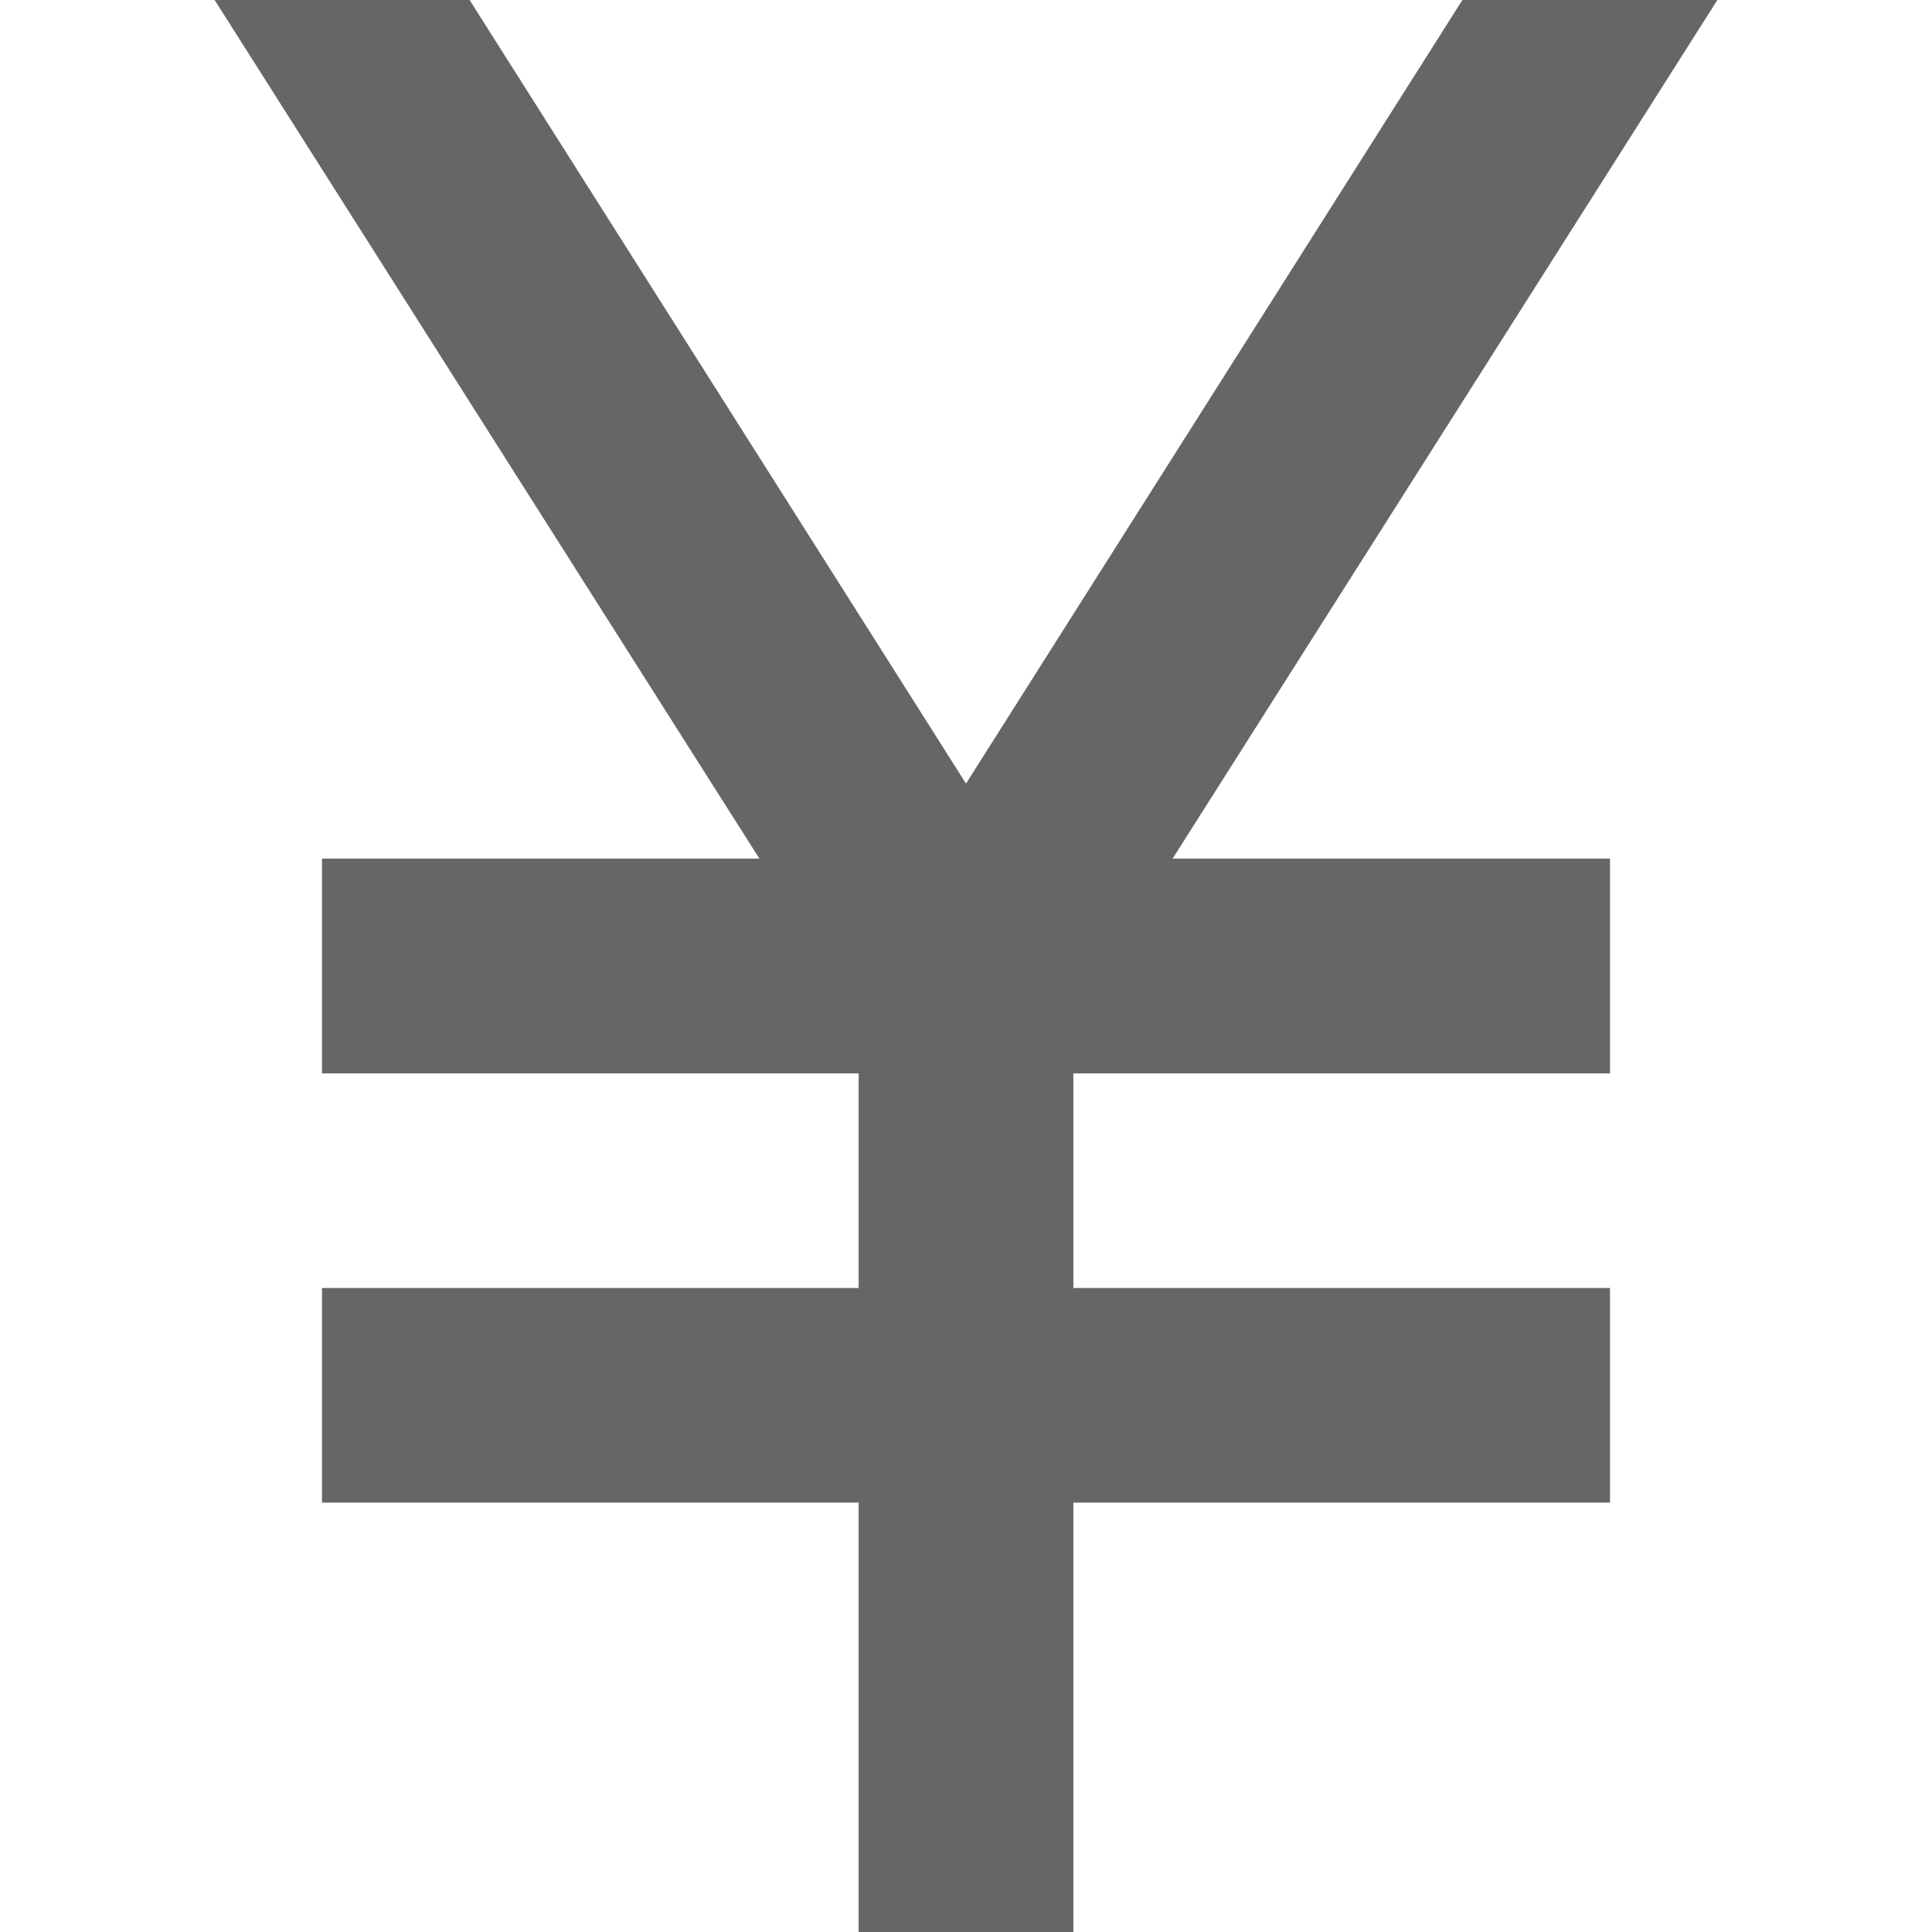 <svg xmlns="http://www.w3.org/2000/svg" xmlns:xlink="http://www.w3.org/1999/xlink" width="100" zoomAndPan="magnify" viewBox="0 0 75 75" height="100" preserveAspectRatio="xMidYMid meet" version="1.0"><path fill="#666666" d="M 33.332 75 L 33.332 58.332 L 12.5 58.332 L 12.5 50 L 33.332 50 L 33.332 41.668 L 12.5 41.668 L 12.5 33.332 L 29.48 33.332 L 8.332 0 L 18.23 0 L 37.5 30.418 L 56.77 0 L 66.668 0 L 45.52 33.332 L 62.5 33.332 L 62.5 41.668 L 41.668 41.668 L 41.668 50 L 62.5 50 L 62.5 58.332 L 41.668 58.332 L 41.668 75 Z M 33.332 75 " fill-opacity="1" fill-rule="nonzero"/></svg>